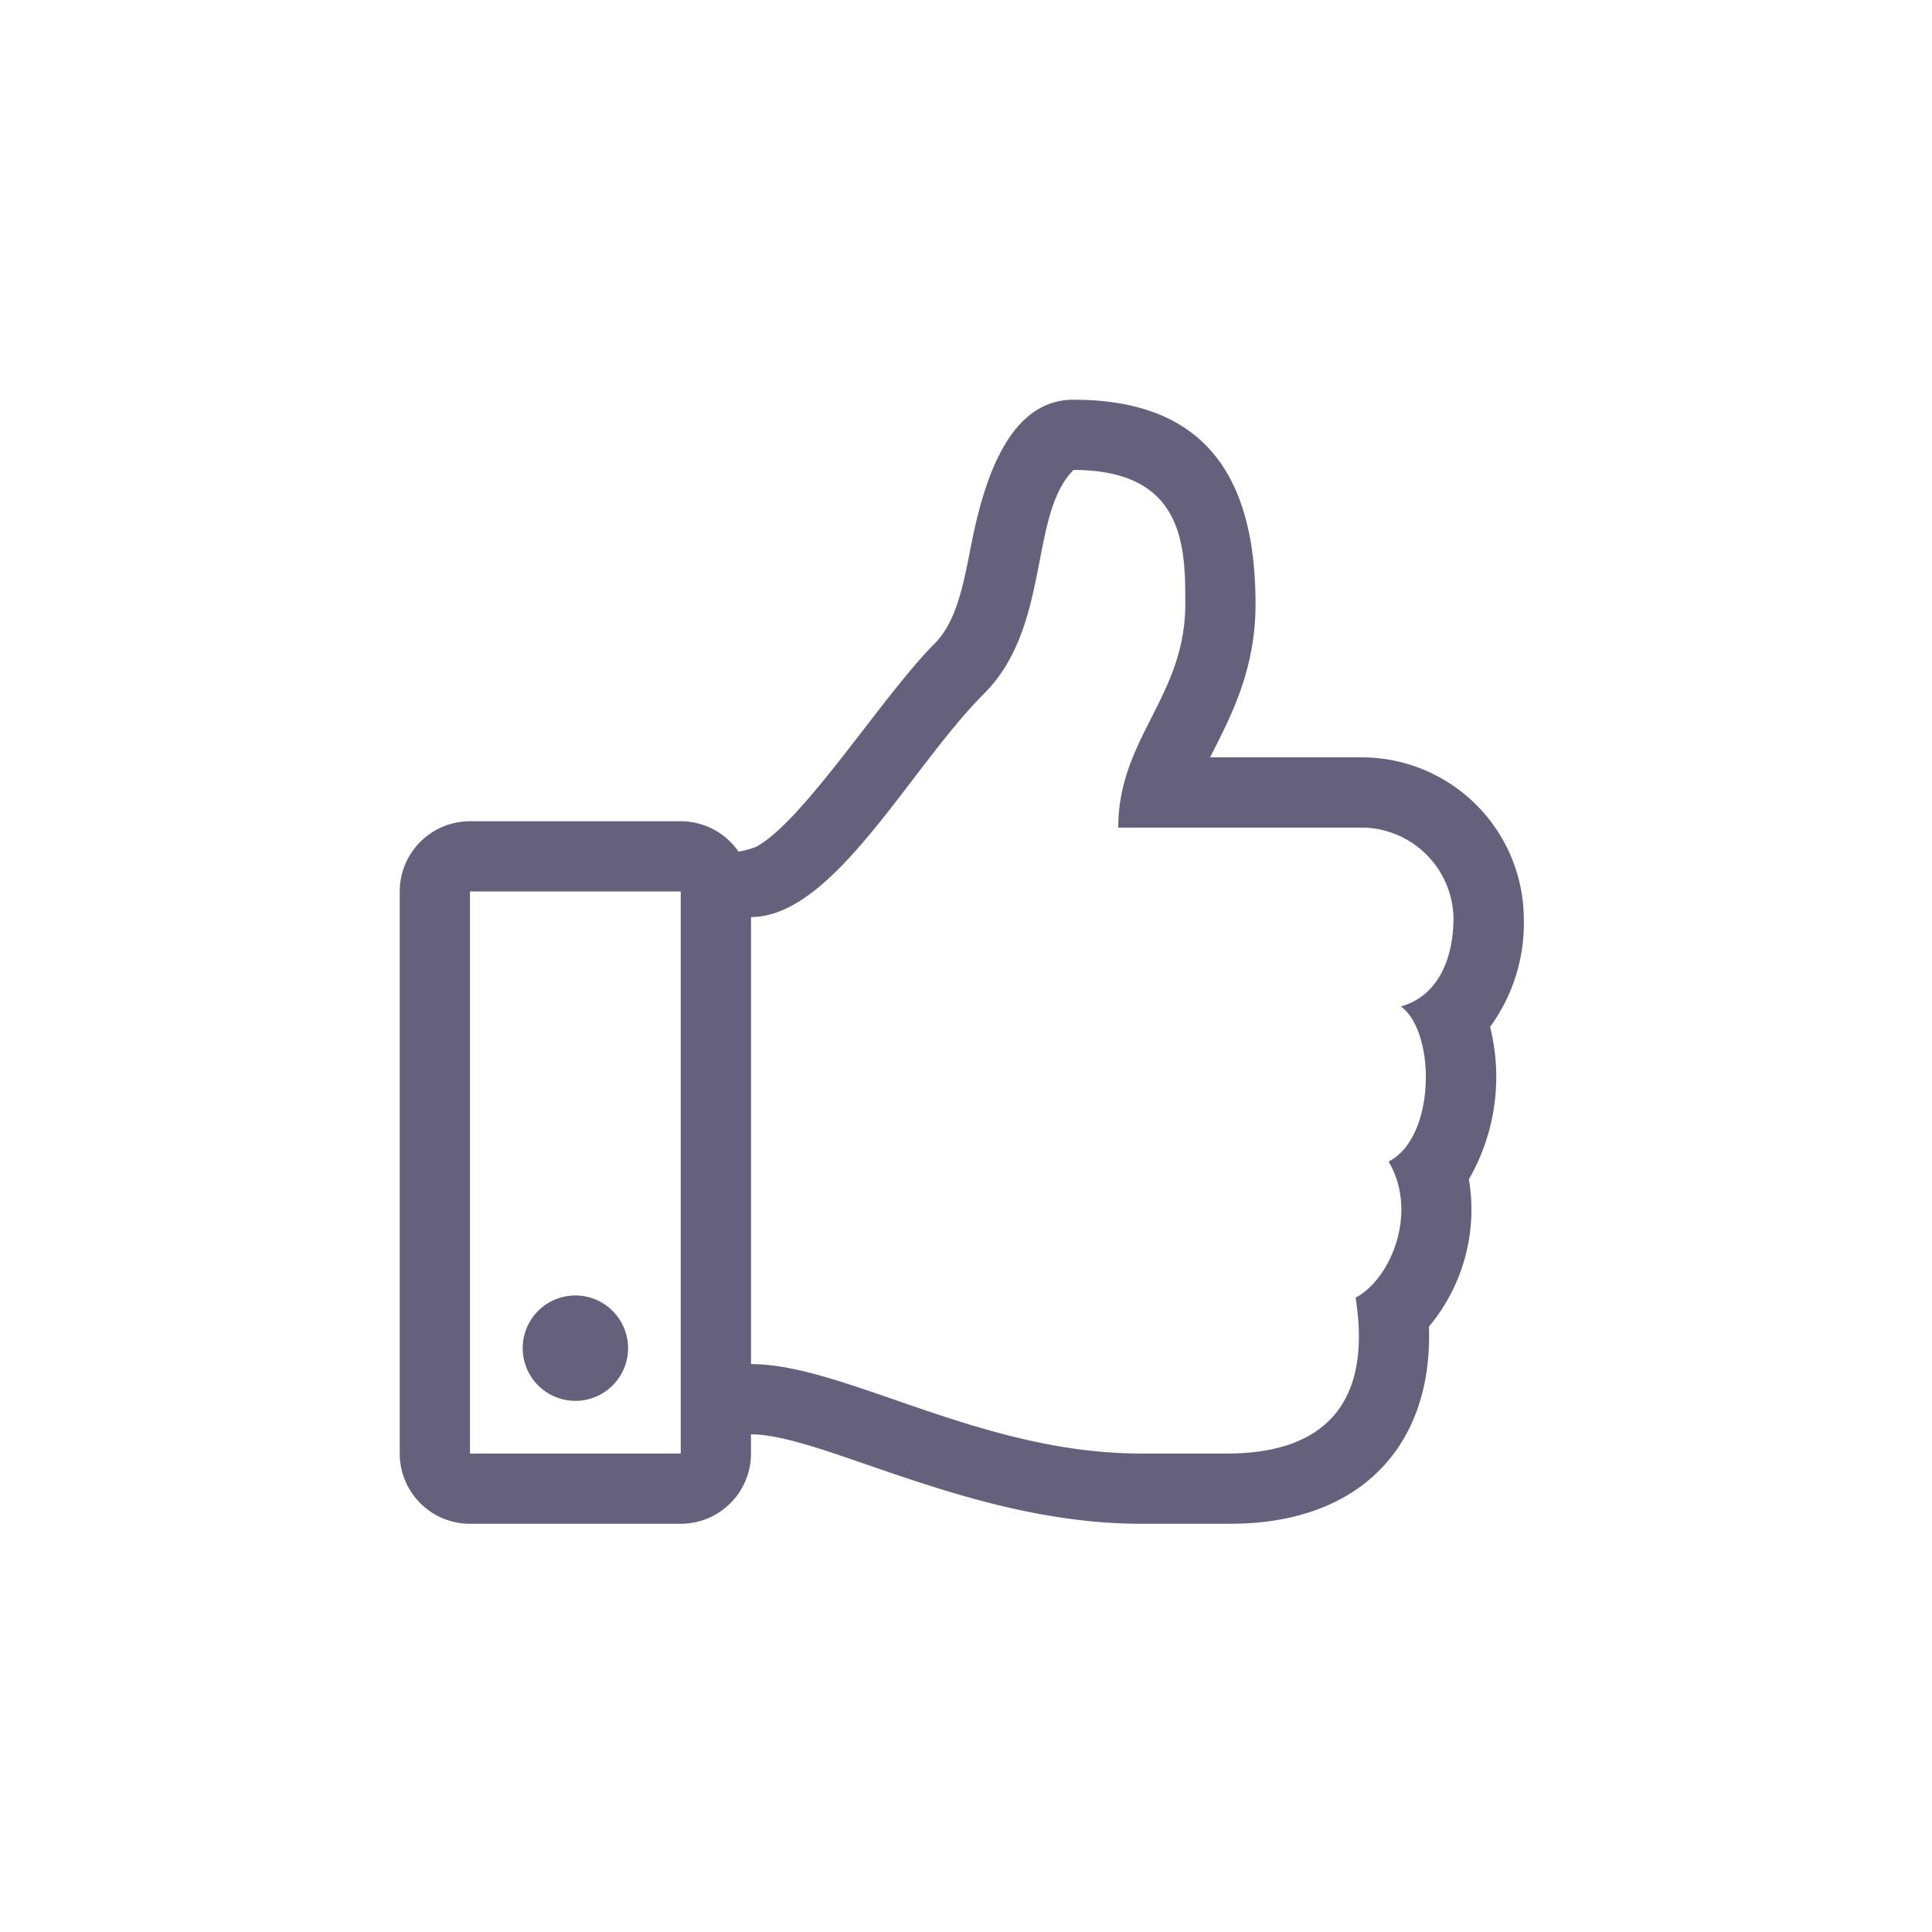 <svg xmlns="http://www.w3.org/2000/svg" xmlns:xlink="http://www.w3.org/1999/xlink" width="116" height="116" viewBox="0 0 116 116"><defs><clipPath id="a"><rect width="116" height="116" transform="translate(903 1752)" fill="#65617d"/></clipPath></defs><g transform="translate(-903 -1752)" clip-path="url(#a)"><path d="M65.467,37.658a10.577,10.577,0,0,0,2.023-6.619A9.742,9.742,0,0,0,57.9,21.472H48.656c1.149-2.289,2.728-5.129,2.728-9.2C51.385,4.57,48.313,0,40.456,0,36.5,0,35.035,5,34.283,8.862c-.449,2.308-.873,4.489-2.178,5.793C29,17.762,24.254,25.309,21.4,26.841a5.411,5.411,0,0,1-1.059.293,4.213,4.213,0,0,0-3.473-1.825H4.218A4.218,4.218,0,0,0,0,29.527V63.272A4.218,4.218,0,0,0,4.218,67.49H16.872a4.218,4.218,0,0,0,4.218-4.218V62.12c4.283,0,13.272,5.371,23.391,5.368.726,0,4.963,0,5.406,0,7.814,0,12.161-4.73,11.908-11.836a10.945,10.945,0,0,0,2.4-8.846A12.322,12.322,0,0,0,65.467,37.658ZM4.218,63.272V29.527H16.872V63.272ZM60.111,36.428c2.107,1.535,2.107,7.863-.739,9.315,1.782,3,.178,7.015-1.979,8.172,1.093,6.926-2.5,9.307-7.541,9.356-.437,0-4.91,0-5.368,0-9.613,0-17.761-5.368-23.391-5.368V31.059c4.971,0,9.531-8.955,14-13.421C39.114,13.612,37.772,6.9,40.456,4.217c6.711,0,6.711,4.682,6.711,8.053,0,5.561-4.026,8.053-4.026,13.421H57.9a5.545,5.545,0,0,1,5.368,5.368c.013,2.684-1.055,4.795-3.161,5.368Zm-46.4,20.517a3.164,3.164,0,1,1-3.164-3.164A3.164,3.164,0,0,1,13.709,56.945Z" transform="translate(927 1776)" fill="#65617d"/></g></svg>